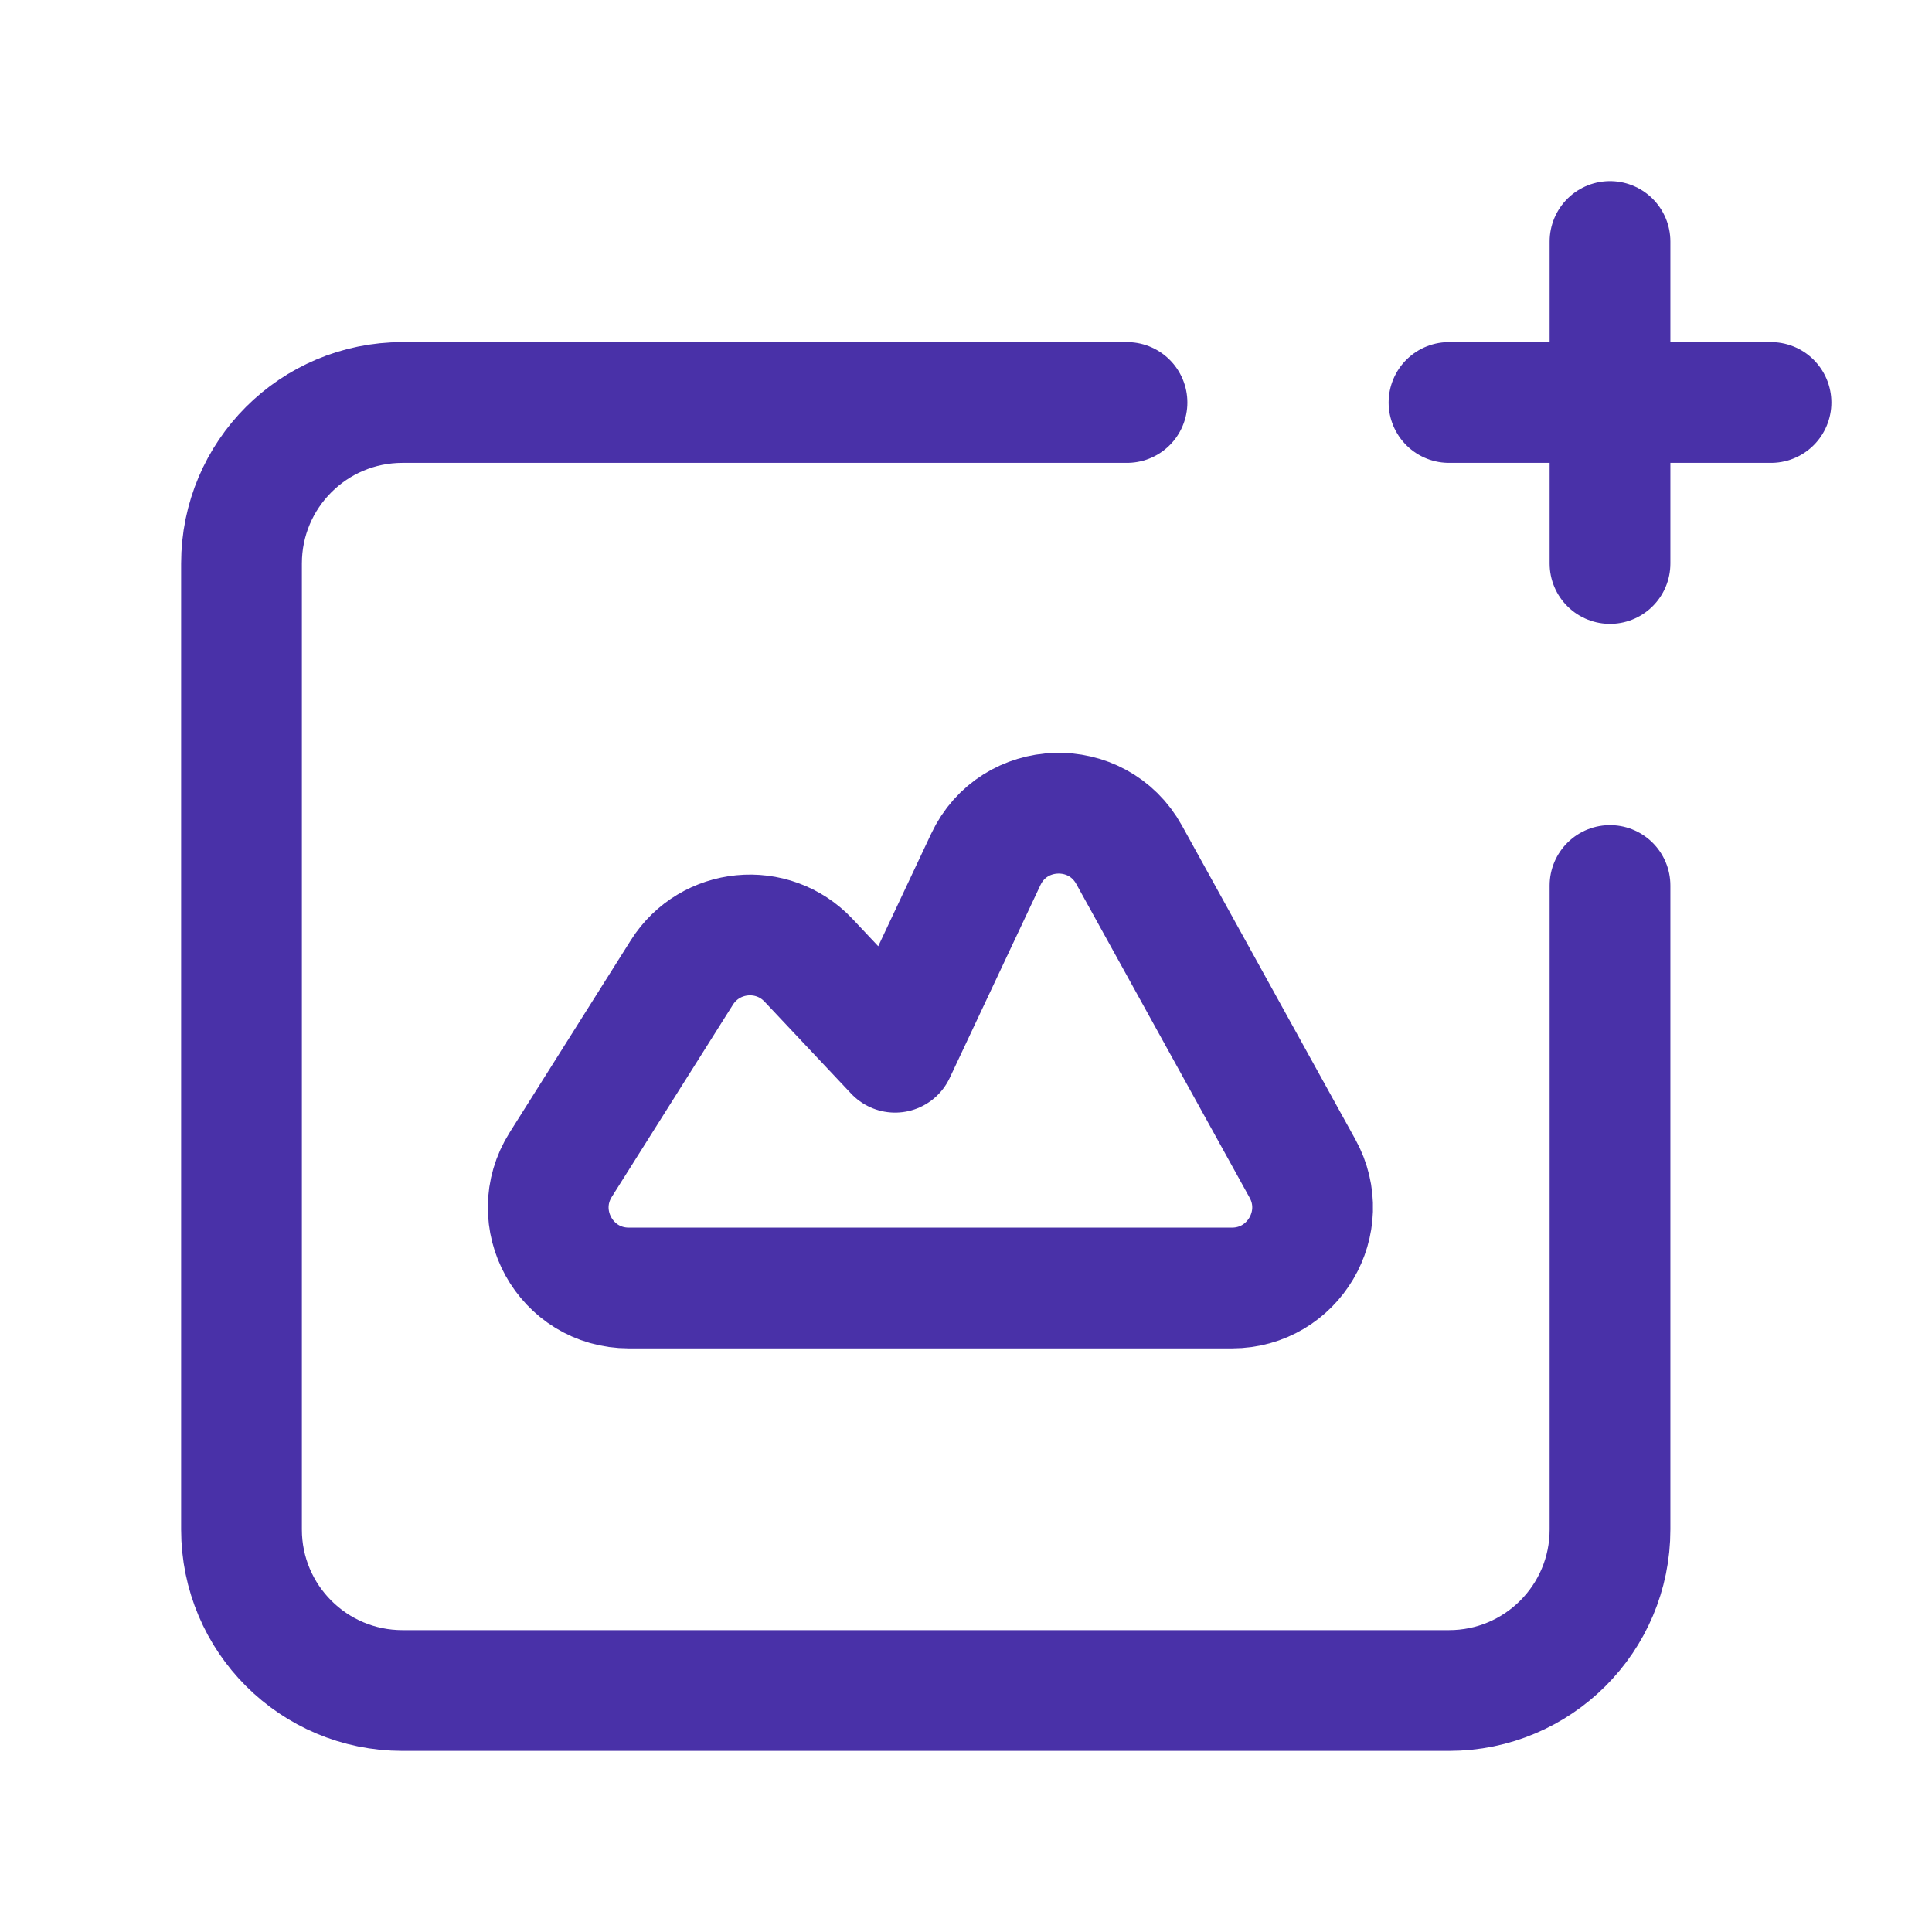 <svg width="24" height="24" viewBox="0 0 24 24" fill="none" xmlns="http://www.w3.org/2000/svg">
<g id="Group">
<g id="Group_2">
<path id="Path" d="M20 3V7" stroke="#4931A8" stroke-width="1.5" stroke-linecap="round" stroke-linejoin="round"/>
<path id="Path_2" d="M18 5H22" stroke="#4931A8" stroke-width="1.5" stroke-linecap="round" stroke-linejoin="round"/>
<path id="Path_3" d="M14 5H5C3.895 5 3 5.895 3 7V19C3 20.105 3.895 21 5 21H18C19.105 21 20 20.105 20 19V11" stroke="#4931A8" stroke-width="1.5" stroke-linecap="round" stroke-linejoin="round"/>
<path id="Path_4" fill-rule="evenodd" clip-rule="evenodd" d="M6.966 14.467L8.47 12.081C8.819 11.528 9.596 11.453 10.044 11.929L11.119 13.071L12.246 10.676C12.593 9.938 13.631 9.904 14.026 10.618L16.18 14.516C16.548 15.183 16.065 16 15.304 16H7.812C7.024 16 6.546 15.133 6.966 14.467Z" stroke="#4931A8" stroke-width="1.5" stroke-linecap="round" stroke-linejoin="round"/>
</g>
</g>
</svg>
